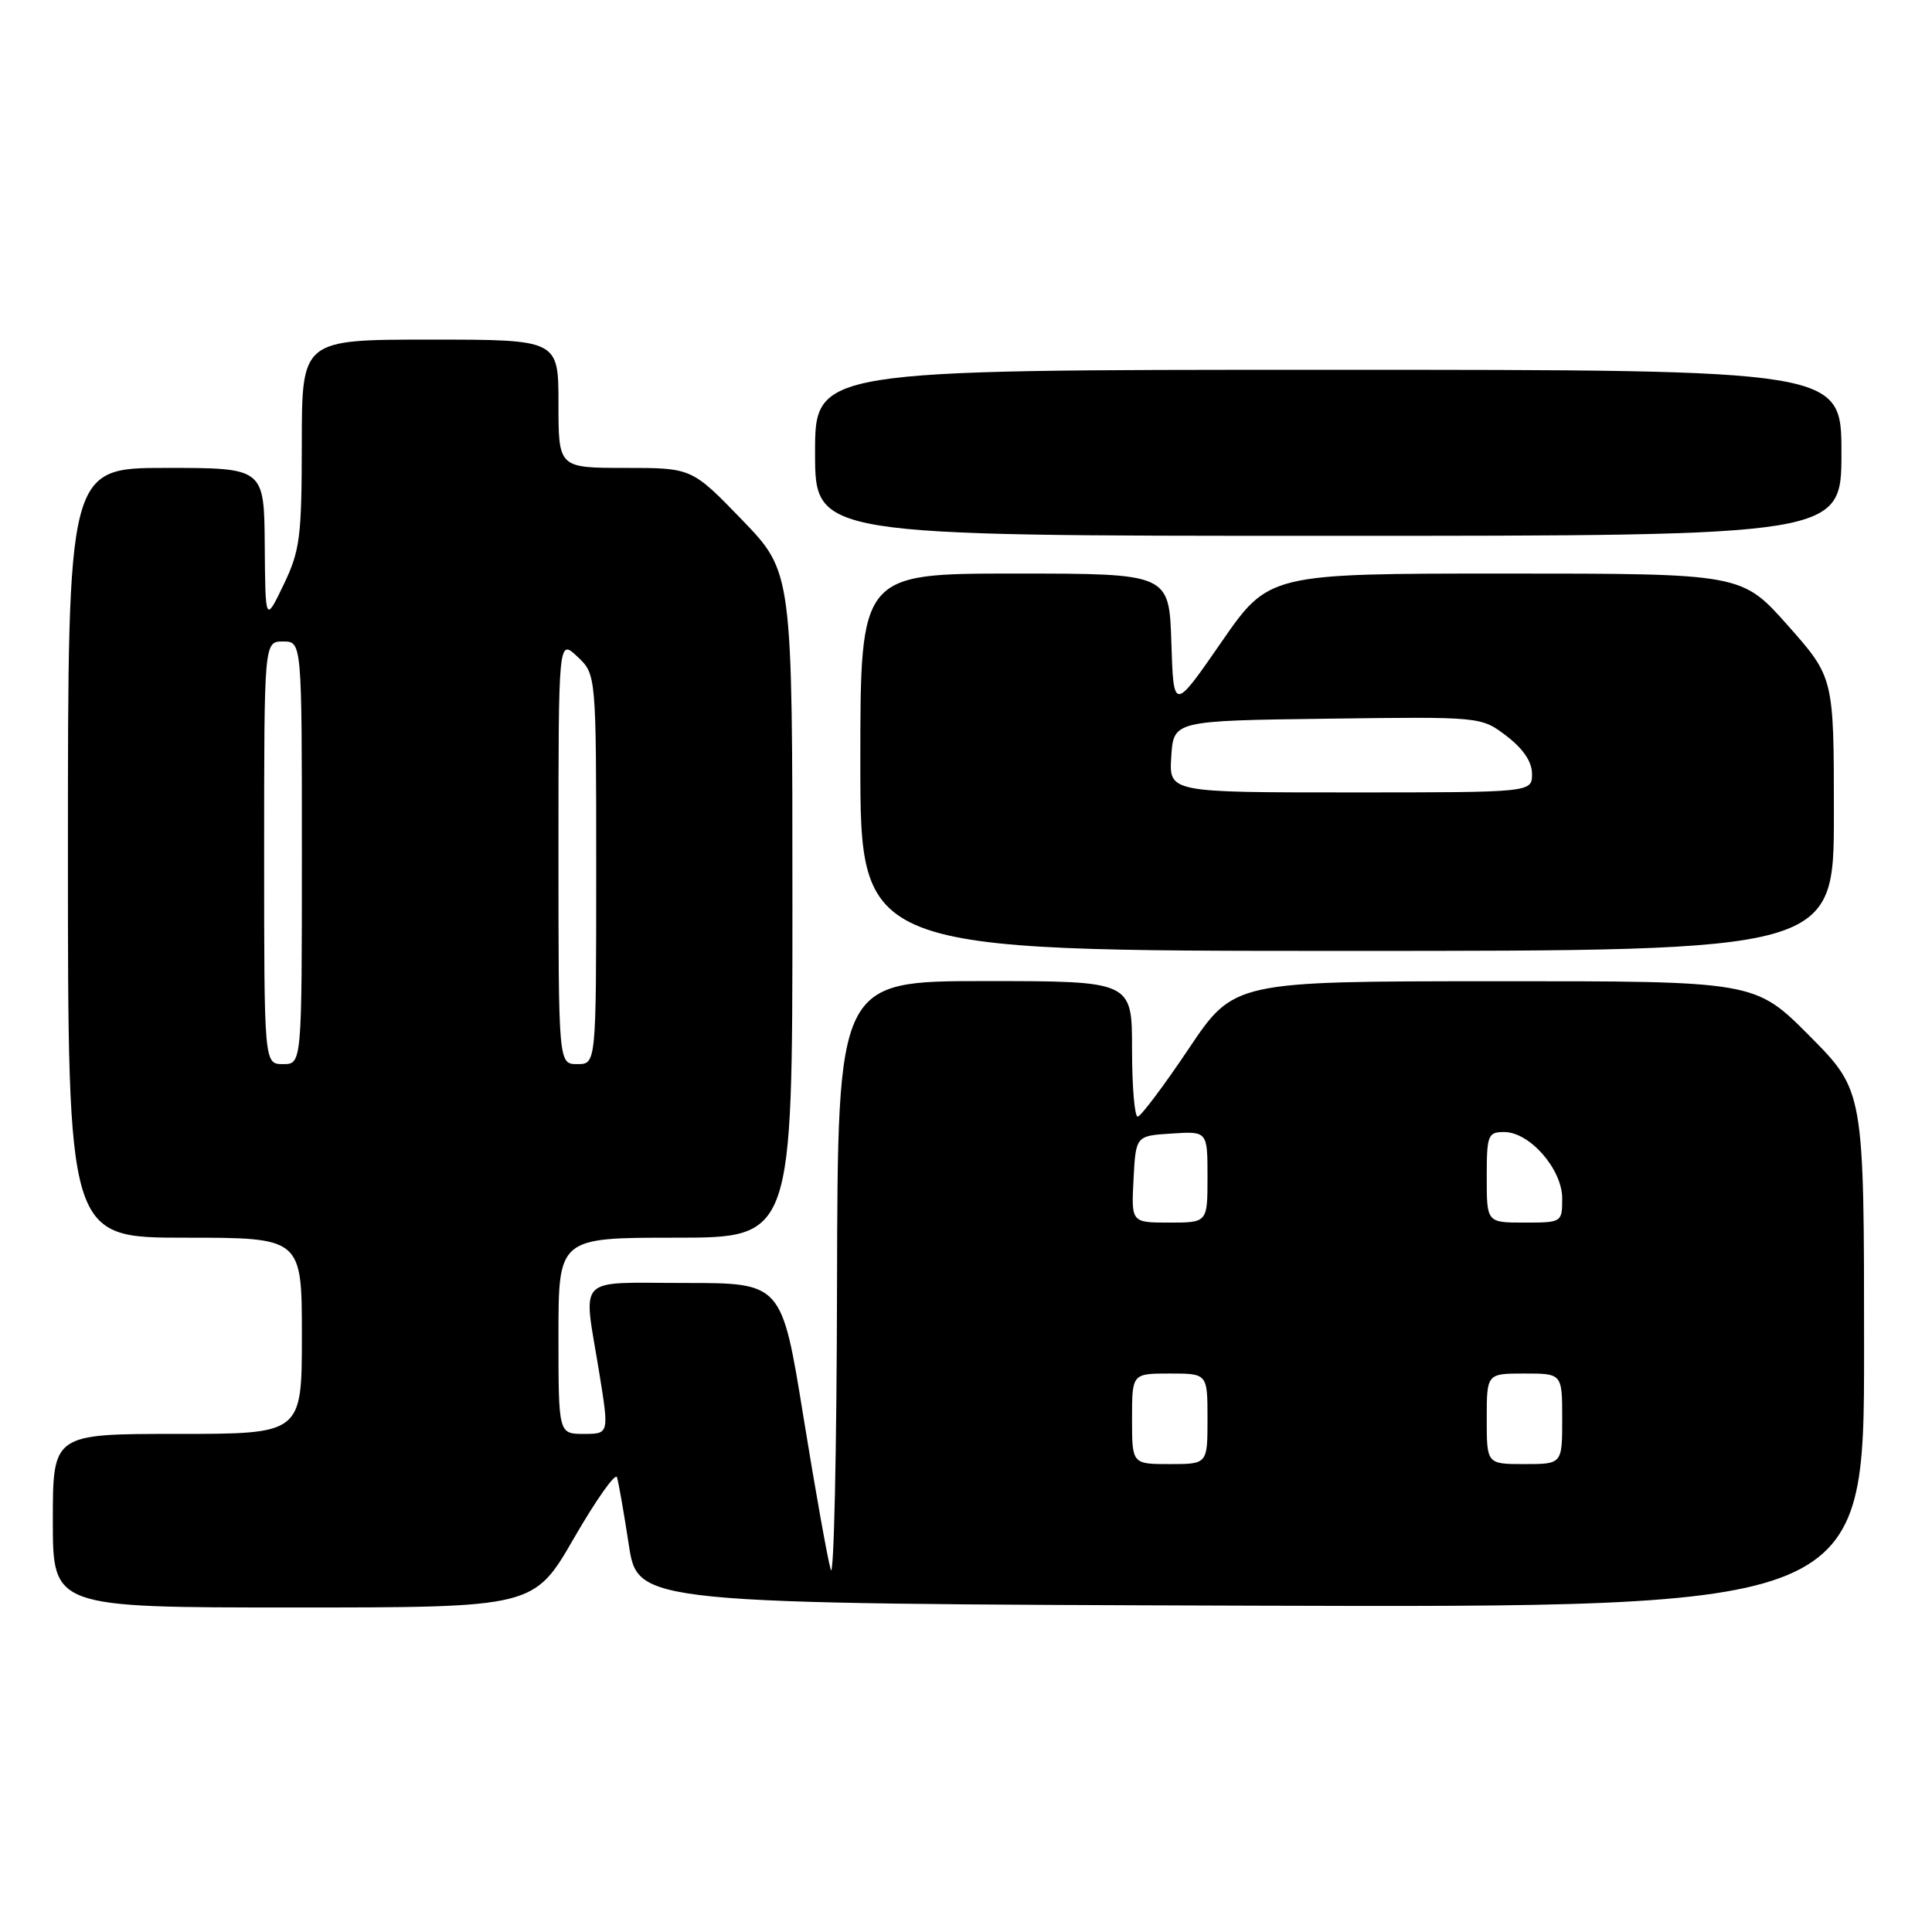 <?xml version="1.0" encoding="UTF-8" standalone="no"?>
<!DOCTYPE svg PUBLIC "-//W3C//DTD SVG 1.1//EN" "http://www.w3.org/Graphics/SVG/1.1/DTD/svg11.dtd" >
<svg xmlns="http://www.w3.org/2000/svg" xmlns:xlink="http://www.w3.org/1999/xlink" version="1.1" viewBox="0 0 256 256">
 <g >
 <path fill="currentColor"
d=" M 76.06 203.80 C 78.98 198.74 81.54 195.12 81.75 195.74 C 81.96 196.37 82.66 200.39 83.32 204.69 C 84.51 212.50 84.51 212.50 165.75 212.76 C 247.00 213.01 247.00 213.01 247.00 178.78 C 247.00 144.55 247.00 144.55 239.78 137.27 C 232.55 130.00 232.55 130.00 198.03 130.02 C 163.50 130.03 163.50 130.03 157.50 138.98 C 154.20 143.90 151.16 147.94 150.75 147.96 C 150.34 147.98 150.00 143.95 150.00 139.00 C 150.00 130.00 150.00 130.00 130.50 130.00 C 111.00 130.00 111.00 130.00 110.91 170.25 C 110.87 192.39 110.49 209.38 110.08 208.00 C 109.67 206.62 108.04 197.51 106.46 187.75 C 103.59 170.00 103.59 170.00 90.79 170.00 C 76.09 170.00 77.27 168.78 79.38 181.75 C 80.72 190.00 80.72 190.00 77.36 190.00 C 74.00 190.00 74.00 190.00 74.00 177.00 C 74.00 164.00 74.00 164.00 89.50 164.00 C 105.00 164.00 105.00 164.00 105.00 119.90 C 105.00 75.81 105.00 75.81 98.34 68.90 C 91.67 62.00 91.67 62.00 82.84 62.00 C 74.00 62.00 74.00 62.00 74.00 53.50 C 74.00 45.00 74.00 45.00 57.00 45.00 C 40.00 45.00 40.00 45.00 39.99 58.75 C 39.98 71.21 39.75 72.97 37.57 77.50 C 35.16 82.50 35.16 82.50 35.08 72.25 C 35.00 62.00 35.00 62.00 22.00 62.00 C 9.00 62.00 9.00 62.00 9.00 113.00 C 9.00 164.00 9.00 164.00 24.50 164.00 C 40.00 164.00 40.00 164.00 40.00 177.00 C 40.00 190.00 40.00 190.00 23.50 190.00 C 7.00 190.00 7.00 190.00 7.00 201.50 C 7.00 213.00 7.00 213.00 38.88 213.00 C 70.75 213.00 70.75 213.00 76.06 203.80 Z  M 243.00 107.88 C 243.00 89.77 243.00 89.77 236.90 82.88 C 230.79 76.00 230.79 76.00 199.46 76.00 C 168.12 76.00 168.12 76.00 161.81 85.13 C 155.50 94.25 155.50 94.25 155.21 85.13 C 154.92 76.00 154.92 76.00 134.46 76.00 C 114.00 76.00 114.00 76.00 114.00 101.00 C 114.00 126.00 114.00 126.00 178.50 126.00 C 243.00 126.00 243.00 126.00 243.00 107.88 Z  M 244.00 60.00 C 244.00 49.00 244.00 49.00 176.00 49.00 C 108.00 49.00 108.00 49.00 108.00 60.00 C 108.00 71.00 108.00 71.00 176.00 71.00 C 244.00 71.00 244.00 71.00 244.00 60.00 Z  M 150.00 188.00 C 150.00 182.00 150.00 182.00 155.00 182.00 C 160.00 182.00 160.00 182.00 160.00 188.00 C 160.00 194.00 160.00 194.00 155.00 194.00 C 150.00 194.00 150.00 194.00 150.00 188.00 Z  M 197.00 188.00 C 197.00 182.00 197.00 182.00 202.00 182.00 C 207.00 182.00 207.00 182.00 207.00 188.00 C 207.00 194.00 207.00 194.00 202.00 194.00 C 197.00 194.00 197.00 194.00 197.00 188.00 Z  M 150.20 156.25 C 150.50 150.50 150.50 150.50 155.25 150.20 C 160.00 149.89 160.00 149.89 160.00 155.95 C 160.00 162.00 160.00 162.00 154.95 162.00 C 149.90 162.00 149.90 162.00 150.20 156.25 Z  M 197.00 156.00 C 197.00 150.40 197.15 150.00 199.31 150.00 C 202.70 150.00 207.00 154.93 207.00 158.80 C 207.00 161.97 206.96 162.00 202.00 162.00 C 197.00 162.00 197.00 162.00 197.00 156.00 Z  M 35.00 113.00 C 35.00 85.00 35.00 85.00 37.50 85.00 C 40.00 85.00 40.00 85.00 40.00 113.00 C 40.00 141.00 40.00 141.00 37.50 141.00 C 35.00 141.00 35.00 141.00 35.00 113.00 Z  M 74.00 112.83 C 74.00 84.65 74.00 84.65 76.50 87.00 C 79.00 89.35 79.00 89.35 79.00 115.17 C 79.00 141.00 79.00 141.00 76.50 141.00 C 74.00 141.00 74.00 141.00 74.00 112.83 Z  M 155.20 100.25 C 155.50 95.50 155.50 95.50 175.88 95.23 C 196.26 94.96 196.26 94.96 199.63 97.53 C 201.84 99.22 203.00 100.94 203.00 102.55 C 203.00 105.00 203.00 105.00 178.95 105.00 C 154.89 105.00 154.89 105.00 155.20 100.25 Z "/>
</g>
</svg>